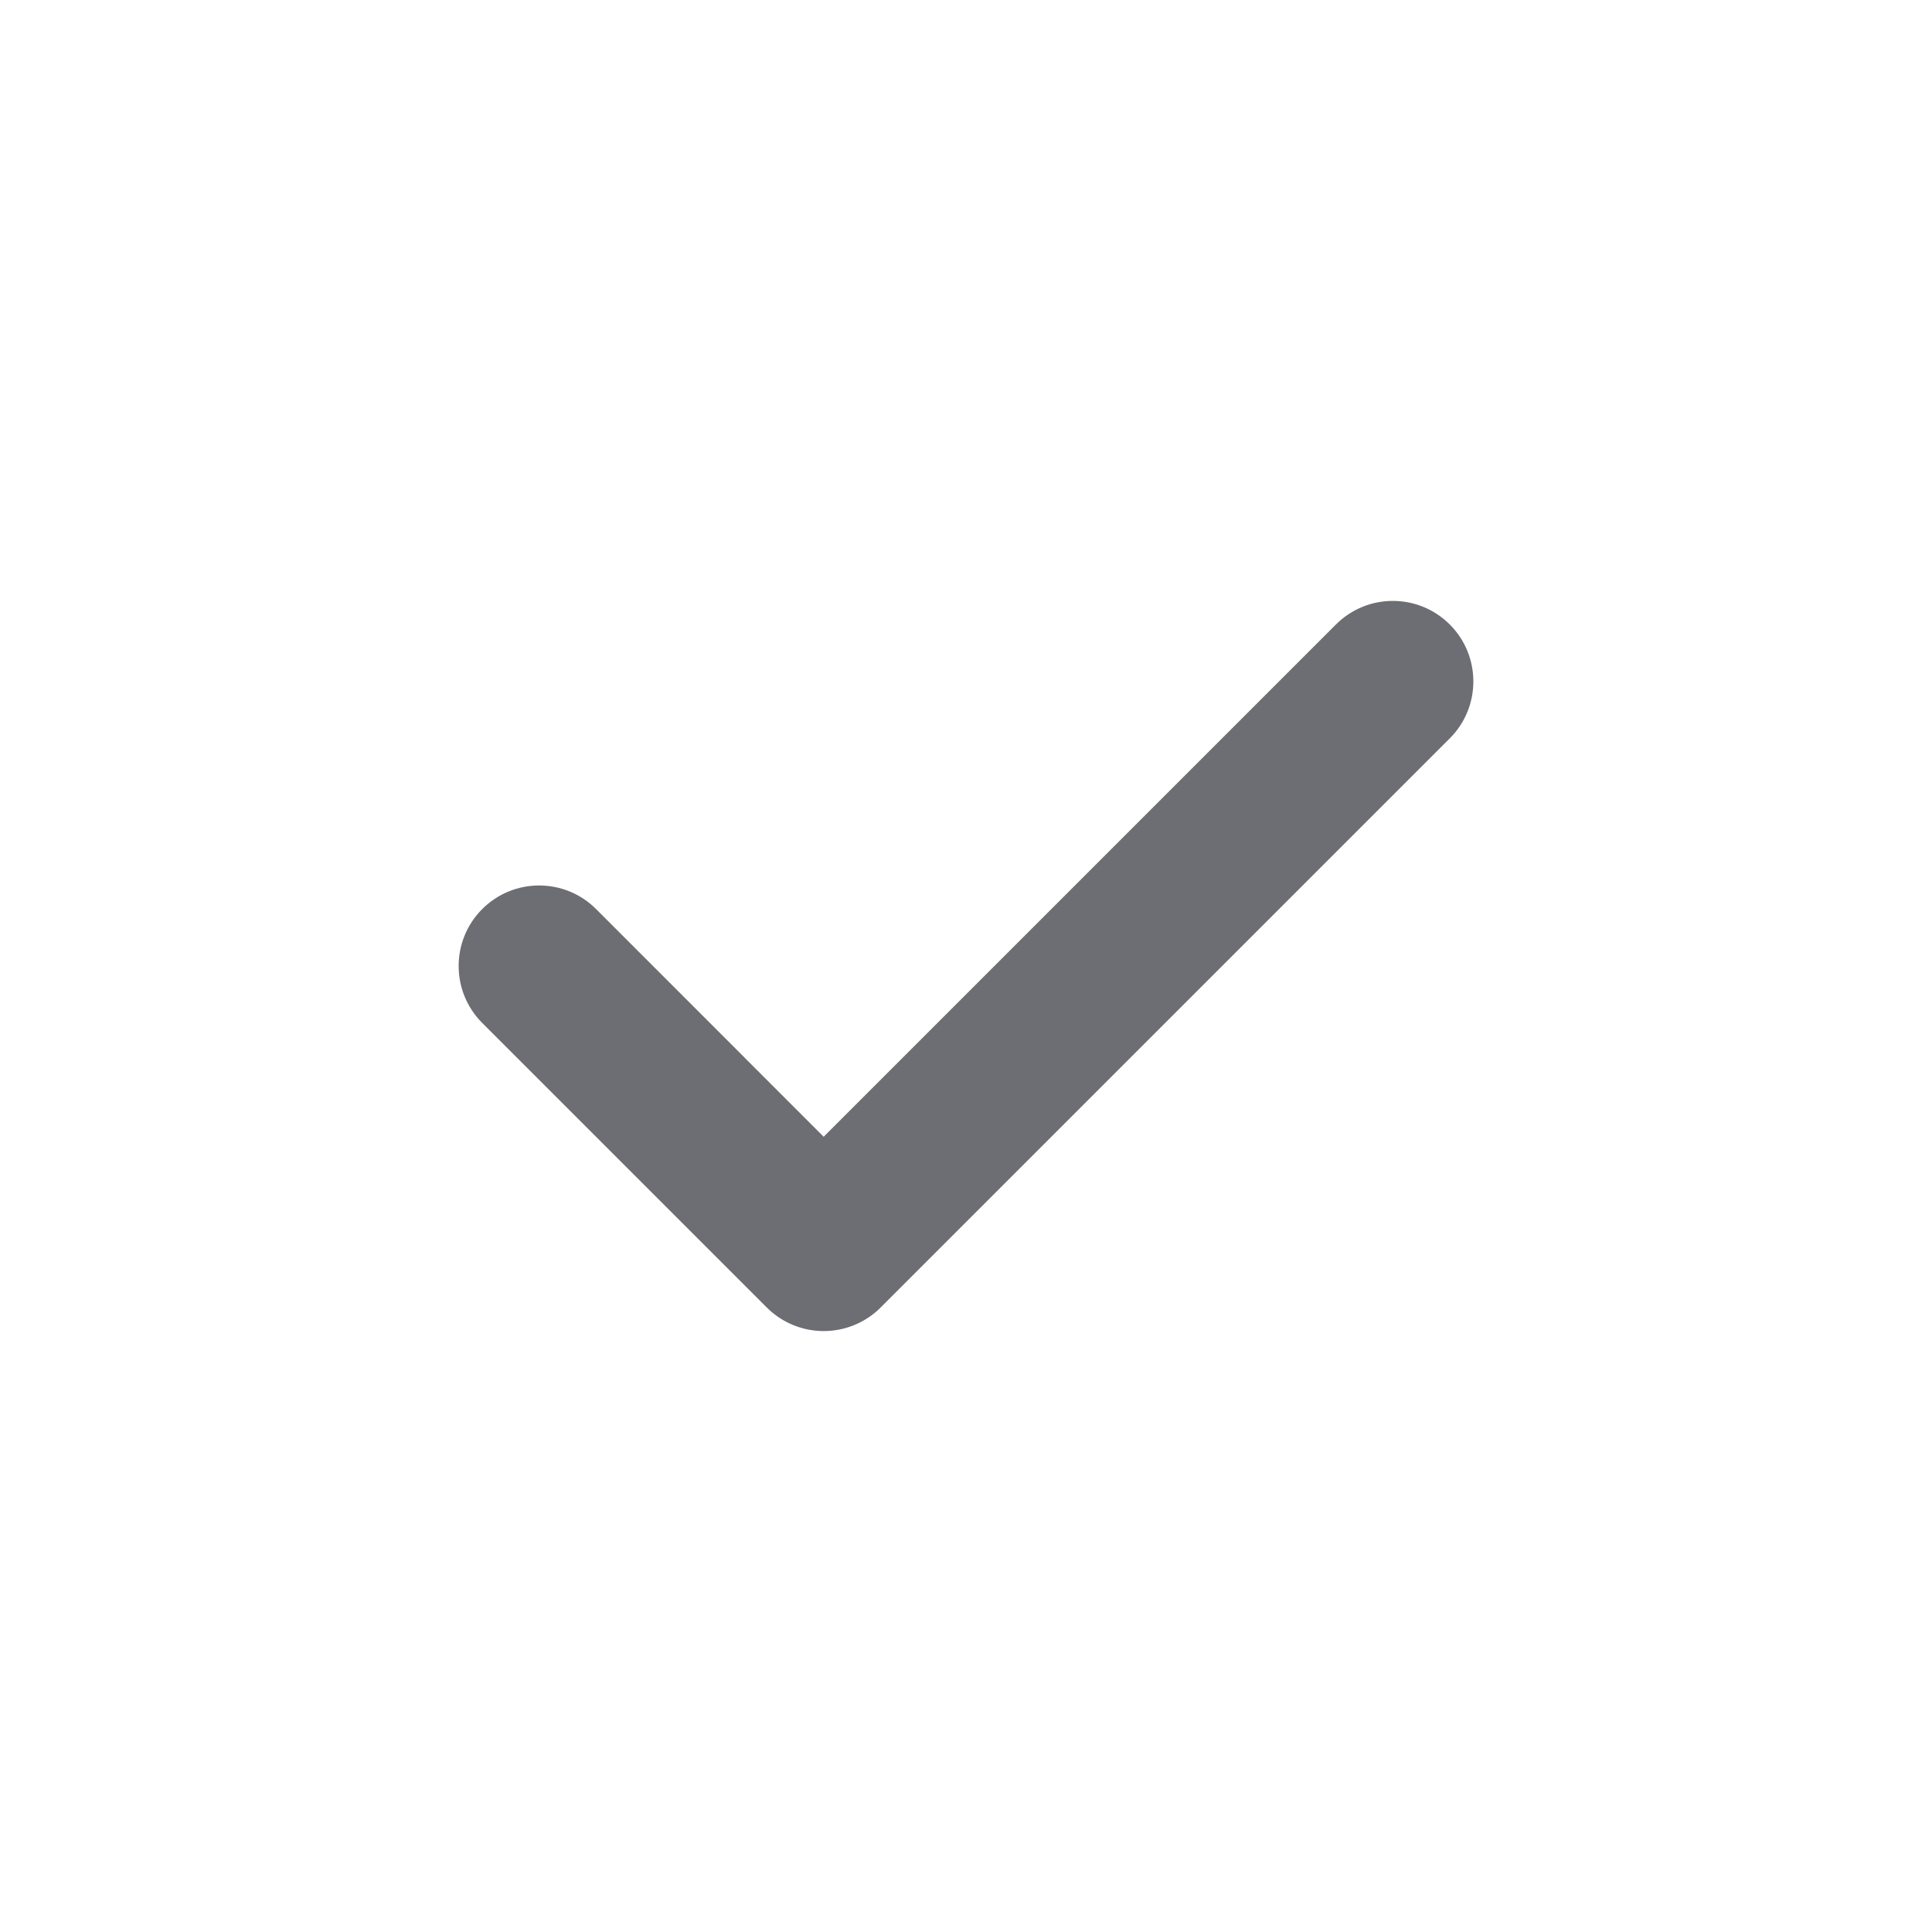 <svg width="24" height="24" viewBox="0 0 24 24" fill="none" xmlns="http://www.w3.org/2000/svg">
<path fill-rule="evenodd" clip-rule="evenodd" d="M18.01 7.758C18.4 8.148 18.4 8.782 18.01 9.172L10.94 16.242C10.752 16.43 10.498 16.535 10.232 16.535C9.967 16.535 9.713 16.43 9.525 16.242L5.99 12.707C5.6 12.317 5.6 11.683 5.99 11.293C6.381 10.902 7.014 10.902 7.405 11.293L10.232 14.121L16.595 7.758C16.986 7.367 17.619 7.367 18.01 7.758Z" fill="#6D6E73"/>
</svg>
